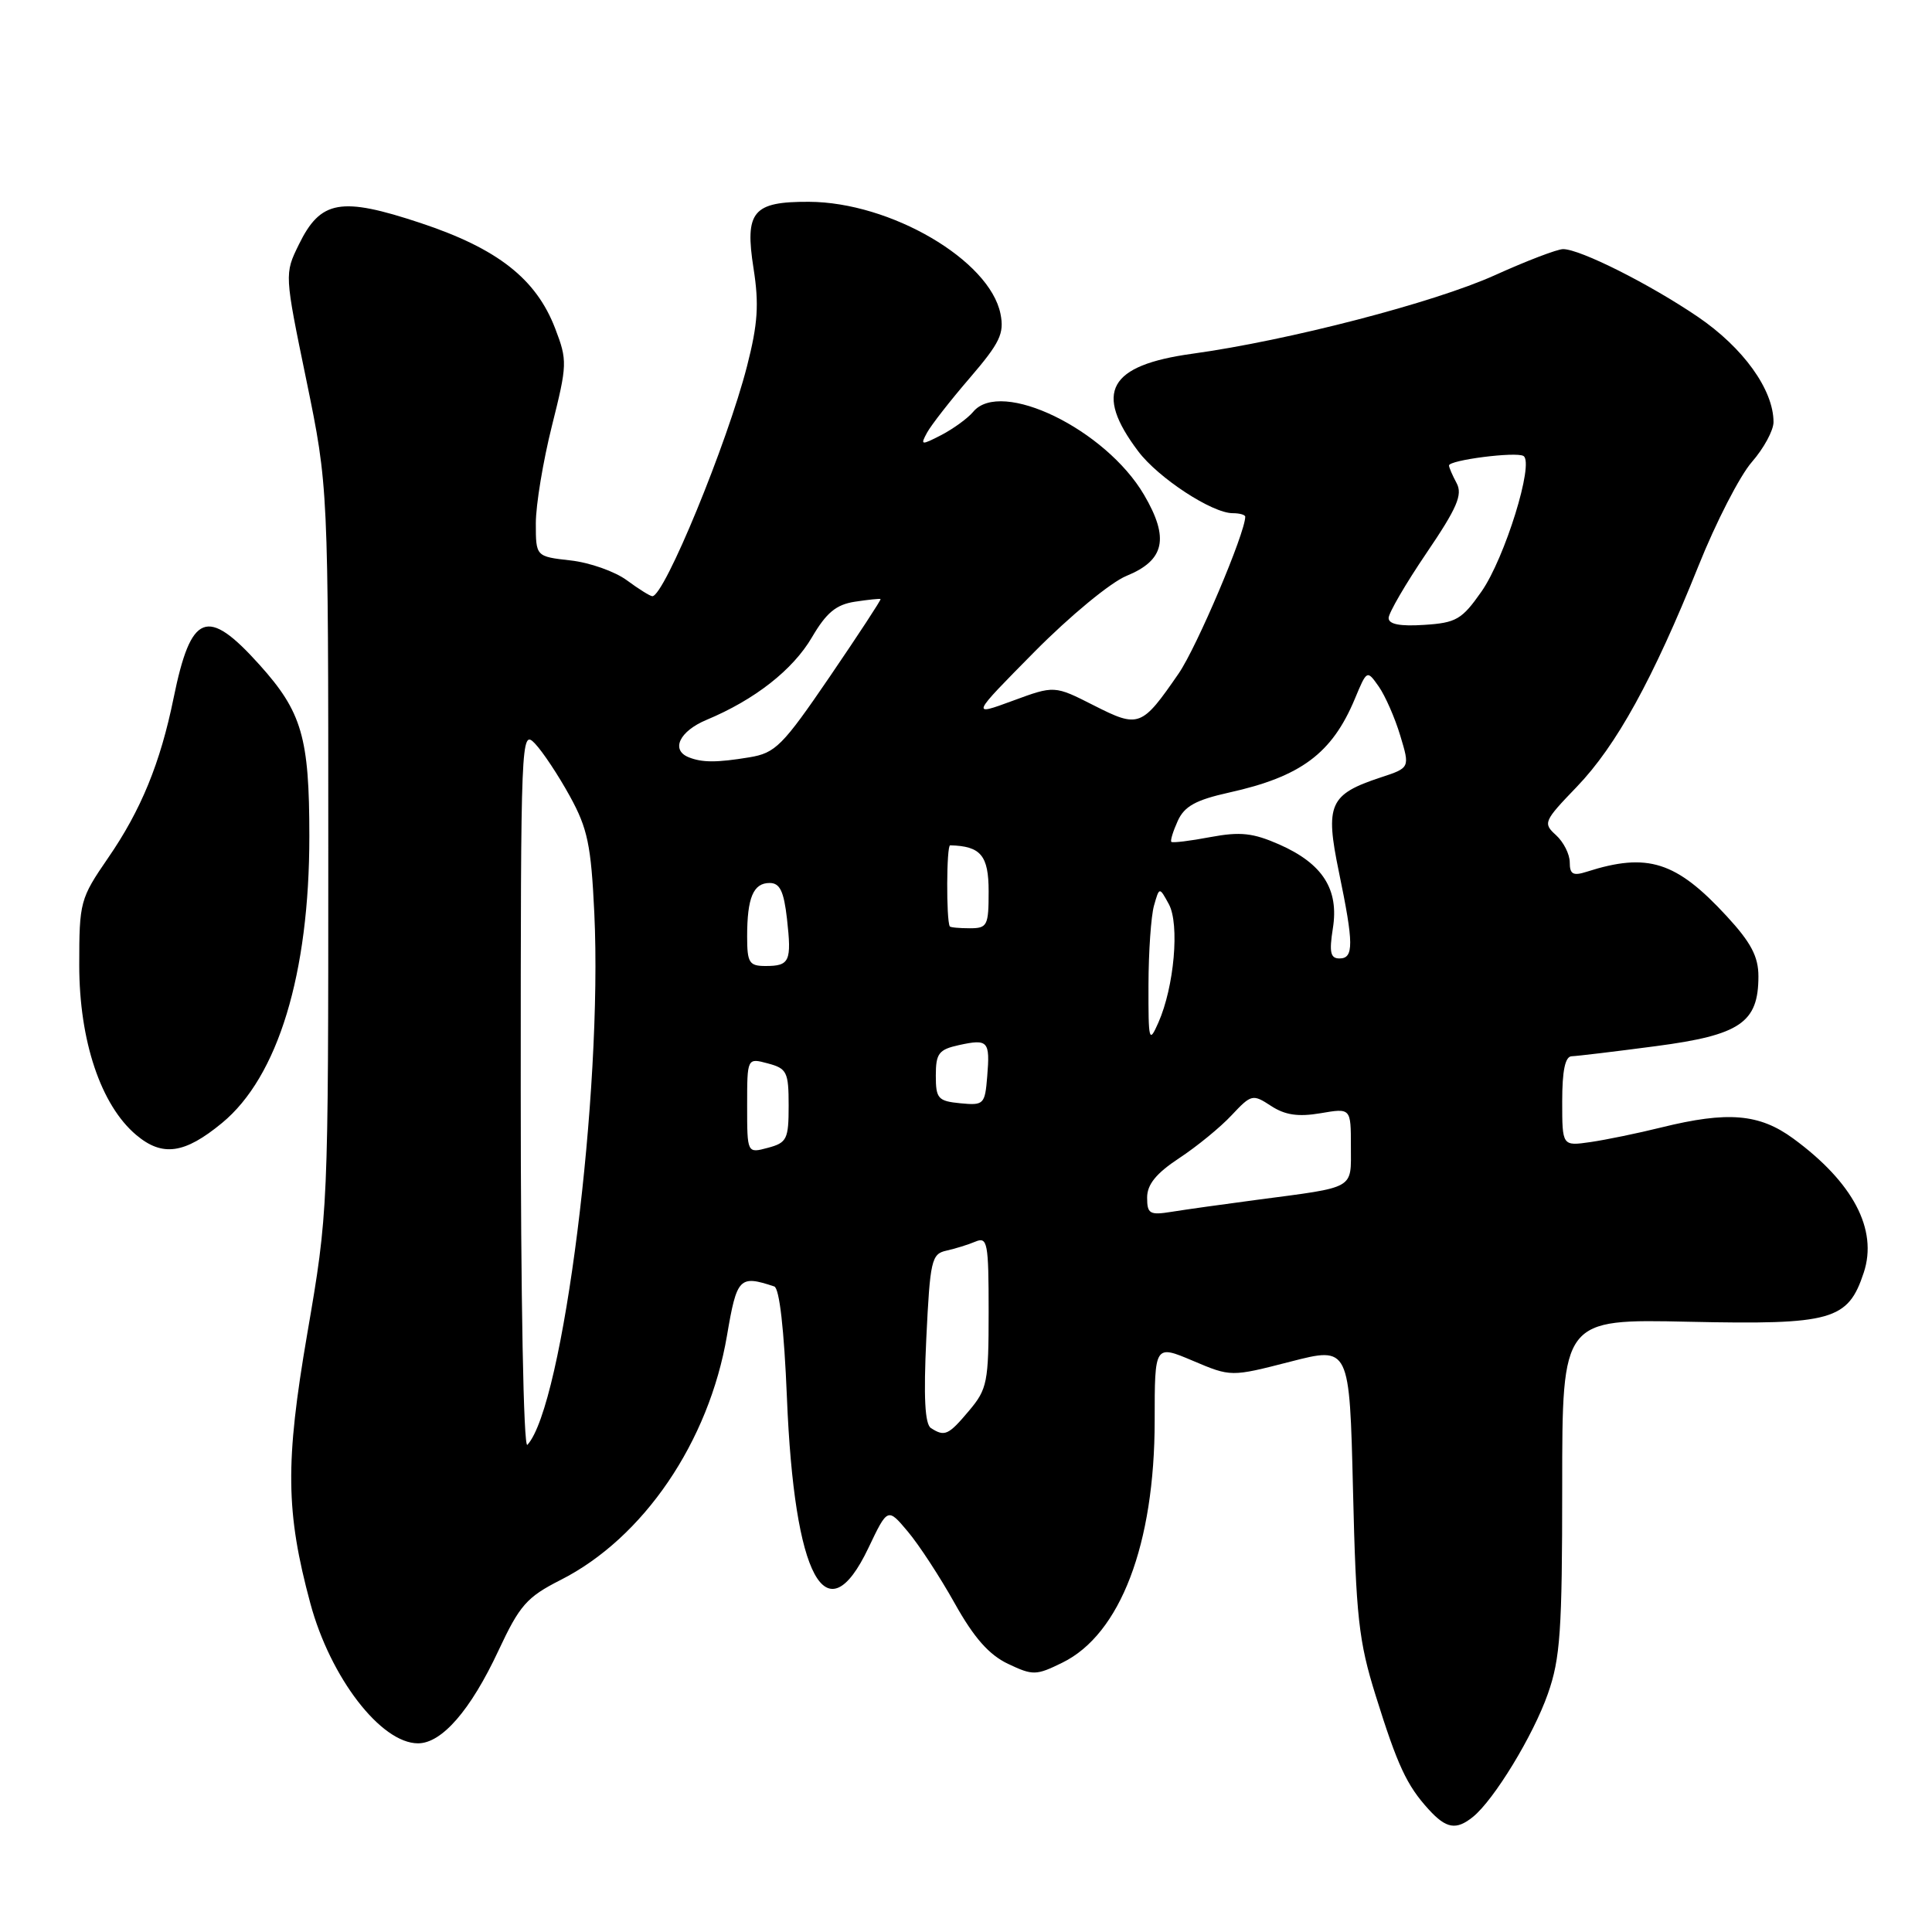 <?xml version="1.0" encoding="UTF-8" standalone="no"?>
<!DOCTYPE svg PUBLIC "-//W3C//DTD SVG 1.1//EN" "http://www.w3.org/Graphics/SVG/1.1/DTD/svg11.dtd" >
<svg xmlns="http://www.w3.org/2000/svg" xmlns:xlink="http://www.w3.org/1999/xlink" version="1.1" viewBox="0 0 256 256">
 <g >
 <path fill="currentColor"
d=" M 195.17 240.75 C 197.96 238.50 203.17 229.95 205.10 224.44 C 206.75 219.77 207.00 216.08 207.00 196.91 C 207.00 174.77 207.00 174.77 223.79 175.14 C 242.77 175.55 244.87 174.96 246.96 168.62 C 248.84 162.92 245.55 156.67 237.60 150.85 C 233.11 147.57 228.94 147.22 220.14 149.39 C 217.04 150.16 212.81 151.03 210.75 151.33 C 207.00 151.87 207.00 151.87 207.00 145.94 C 207.00 141.87 207.39 139.99 208.25 139.96 C 208.94 139.94 213.96 139.34 219.41 138.62 C 230.59 137.15 233.00 135.51 233.00 129.37 C 233.00 126.75 232.02 124.89 228.80 121.40 C 222.10 114.13 218.31 112.93 210.25 115.51 C 208.44 116.09 208.00 115.85 208.00 114.27 C 208.00 113.19 207.18 111.57 206.18 110.66 C 204.43 109.08 204.55 108.81 208.93 104.26 C 214.18 98.80 219.02 90.01 225.05 75.00 C 227.36 69.22 230.55 63.02 232.13 61.22 C 233.71 59.41 235.00 57.03 235.00 55.93 C 235.00 51.64 230.99 46.07 224.96 41.97 C 218.55 37.62 209.41 33.03 207.13 33.01 C 206.37 33.00 202.29 34.56 198.07 36.47 C 190.00 40.11 170.70 45.12 158.00 46.87 C 146.88 48.40 144.91 51.96 150.82 59.80 C 153.49 63.34 160.61 68.00 163.34 68.00 C 164.25 68.00 165.00 68.21 165.00 68.47 C 165.00 70.62 158.57 85.77 156.18 89.24 C 151.28 96.35 150.91 96.50 144.94 93.47 C 139.72 90.82 139.72 90.82 134.18 92.86 C 128.64 94.90 128.64 94.90 137.07 86.37 C 141.77 81.62 147.16 77.17 149.26 76.31 C 154.33 74.24 154.97 71.33 151.60 65.58 C 146.51 56.89 132.62 50.14 128.95 54.57 C 128.23 55.43 126.34 56.80 124.76 57.63 C 122.04 59.03 121.92 59.01 122.85 57.31 C 123.40 56.31 125.94 53.05 128.51 50.07 C 132.50 45.42 133.09 44.19 132.57 41.59 C 131.14 34.47 118.00 26.78 107.18 26.74 C 99.75 26.71 98.66 28.02 99.85 35.58 C 100.59 40.30 100.42 42.92 98.99 48.50 C 96.36 58.76 88.03 79.00 86.44 79.00 C 86.15 79.00 84.63 78.05 83.06 76.89 C 81.49 75.73 78.14 74.54 75.60 74.26 C 71.00 73.74 71.00 73.74 71.00 69.33 C 71.00 66.91 71.96 61.11 73.13 56.44 C 75.17 48.31 75.19 47.77 73.57 43.54 C 71.05 36.95 65.94 32.94 55.73 29.55 C 45.16 26.04 42.48 26.51 39.60 32.40 C 37.69 36.30 37.69 36.30 40.60 50.40 C 43.50 64.50 43.50 64.50 43.50 112.50 C 43.50 160.49 43.50 160.50 40.70 176.80 C 37.78 193.84 37.86 200.33 41.12 212.45 C 43.77 222.29 50.47 231.00 55.39 231.00 C 58.55 231.00 62.36 226.61 66.05 218.71 C 68.86 212.70 69.80 211.63 74.27 209.36 C 85.26 203.80 93.93 191.06 96.33 176.97 C 97.64 169.27 97.97 168.93 102.59 170.46 C 103.28 170.68 103.90 176.16 104.27 185.16 C 105.24 209.11 109.45 216.90 115.06 205.13 C 117.62 199.76 117.62 199.76 120.29 202.94 C 121.76 204.68 124.56 208.97 126.51 212.46 C 129.06 217.02 131.05 219.27 133.57 220.47 C 136.87 222.03 137.29 222.02 140.77 220.31 C 148.45 216.55 153.00 204.61 153.00 188.23 C 153.00 178.17 153.00 178.17 158.06 180.31 C 163.11 182.45 163.11 182.45 170.97 180.43 C 178.82 178.41 178.82 178.41 179.28 197.45 C 179.68 214.29 180.03 217.45 182.28 224.66 C 185.18 233.95 186.40 236.57 189.30 239.75 C 191.63 242.31 192.95 242.54 195.17 240.75 Z  M 29.42 148.80 C 36.84 142.69 41.00 129.01 40.99 110.79 C 40.99 97.70 40.01 94.34 34.38 88.08 C 27.44 80.36 25.31 81.18 23.00 92.50 C 21.25 101.10 18.68 107.37 14.31 113.70 C 10.62 119.07 10.50 119.51 10.50 127.87 C 10.50 137.91 13.36 146.44 18.05 150.39 C 21.52 153.31 24.45 152.90 29.42 148.80 Z  M 69.00 144.48 C 69.00 97.50 69.04 96.59 70.89 98.53 C 71.92 99.61 74.00 102.75 75.51 105.50 C 77.87 109.79 78.32 111.98 78.75 121.00 C 79.86 144.68 74.62 186.31 69.88 191.45 C 69.37 192.00 69.00 172.00 69.00 144.48 Z  M 123.36 189.23 C 122.55 188.72 122.37 185.15 122.74 177.34 C 123.24 167.01 123.43 166.15 125.39 165.72 C 126.55 165.46 128.29 164.93 129.25 164.52 C 130.85 163.85 131.00 164.65 131.00 173.82 C 131.00 183.15 130.82 184.06 128.41 186.92 C 125.67 190.18 125.18 190.40 123.36 189.23 Z  M 152.00 158.68 C 152.00 156.95 153.20 155.47 156.25 153.46 C 158.59 151.92 161.72 149.36 163.20 147.77 C 165.81 144.99 165.99 144.95 168.42 146.54 C 170.27 147.75 172.01 148.01 174.97 147.51 C 179.00 146.82 179.00 146.82 179.00 151.89 C 179.00 157.67 179.76 157.24 166.50 158.99 C 162.10 159.57 157.04 160.28 155.25 160.57 C 152.34 161.04 152.00 160.84 152.00 158.68 Z  M 99.00 146.50 C 99.00 140.17 99.00 140.17 101.75 140.91 C 104.27 141.58 104.50 142.05 104.50 146.50 C 104.50 150.95 104.27 151.42 101.75 152.09 C 99.00 152.83 99.00 152.83 99.00 146.50 Z  M 127.25 146.19 C 124.29 145.90 124.00 145.57 124.00 142.52 C 124.00 139.58 124.39 139.07 127.07 138.48 C 130.93 137.64 131.20 137.93 130.81 142.65 C 130.51 146.34 130.36 146.49 127.25 146.19 Z  M 152.18 130.50 C 152.19 126.10 152.52 121.38 152.91 120.00 C 153.62 117.50 153.62 117.50 154.88 119.81 C 156.32 122.46 155.59 130.76 153.49 135.50 C 152.25 138.31 152.16 137.98 152.18 130.50 Z  M 99.00 124.08 C 99.00 118.95 99.82 117.00 101.98 117.00 C 103.34 117.00 103.86 118.08 104.28 121.75 C 104.91 127.39 104.64 128.00 101.44 128.00 C 99.27 128.00 99.00 127.57 99.00 124.08 Z  M 176.61 123.02 C 177.44 117.85 175.27 114.45 169.54 111.91 C 166.02 110.36 164.36 110.18 160.37 110.92 C 157.69 111.43 155.37 111.71 155.21 111.55 C 155.05 111.39 155.44 110.14 156.06 108.77 C 156.94 106.83 158.45 106.00 162.85 105.02 C 172.38 102.91 176.50 99.84 179.52 92.61 C 181.13 88.75 181.13 88.75 182.70 90.98 C 183.55 92.20 184.84 95.13 185.54 97.47 C 186.83 101.74 186.83 101.74 182.93 103.02 C 176.15 105.26 175.56 106.59 177.41 115.53 C 179.39 125.08 179.40 127.00 177.49 127.00 C 176.29 127.00 176.11 126.19 176.61 123.02 Z  M 125.85 122.75 C 125.37 121.91 125.41 112.00 125.90 112.01 C 129.96 112.11 131.00 113.35 131.00 118.12 C 131.00 122.66 130.83 123.00 128.50 123.00 C 127.12 123.00 125.93 122.89 125.85 122.75 Z  M 91.25 100.34 C 88.85 99.37 90.03 96.89 93.61 95.39 C 100.01 92.72 105.06 88.76 107.59 84.44 C 109.50 81.18 110.79 80.11 113.28 79.73 C 115.05 79.46 116.58 79.30 116.68 79.38 C 116.78 79.46 113.76 84.07 109.97 89.63 C 103.68 98.85 102.75 99.78 99.29 100.35 C 94.98 101.06 93.04 101.06 91.25 100.34 Z  M 184.00 81.89 C 184.00 81.23 186.25 77.36 189.01 73.29 C 193.07 67.31 193.83 65.55 193.01 64.02 C 192.45 62.98 192.00 61.93 192.00 61.68 C 192.00 60.96 200.90 59.82 201.87 60.42 C 203.32 61.32 199.39 73.98 196.30 78.39 C 193.71 82.09 192.95 82.53 188.71 82.80 C 185.51 83.01 184.00 82.72 184.00 81.89 Z "/>
</g>
</svg>